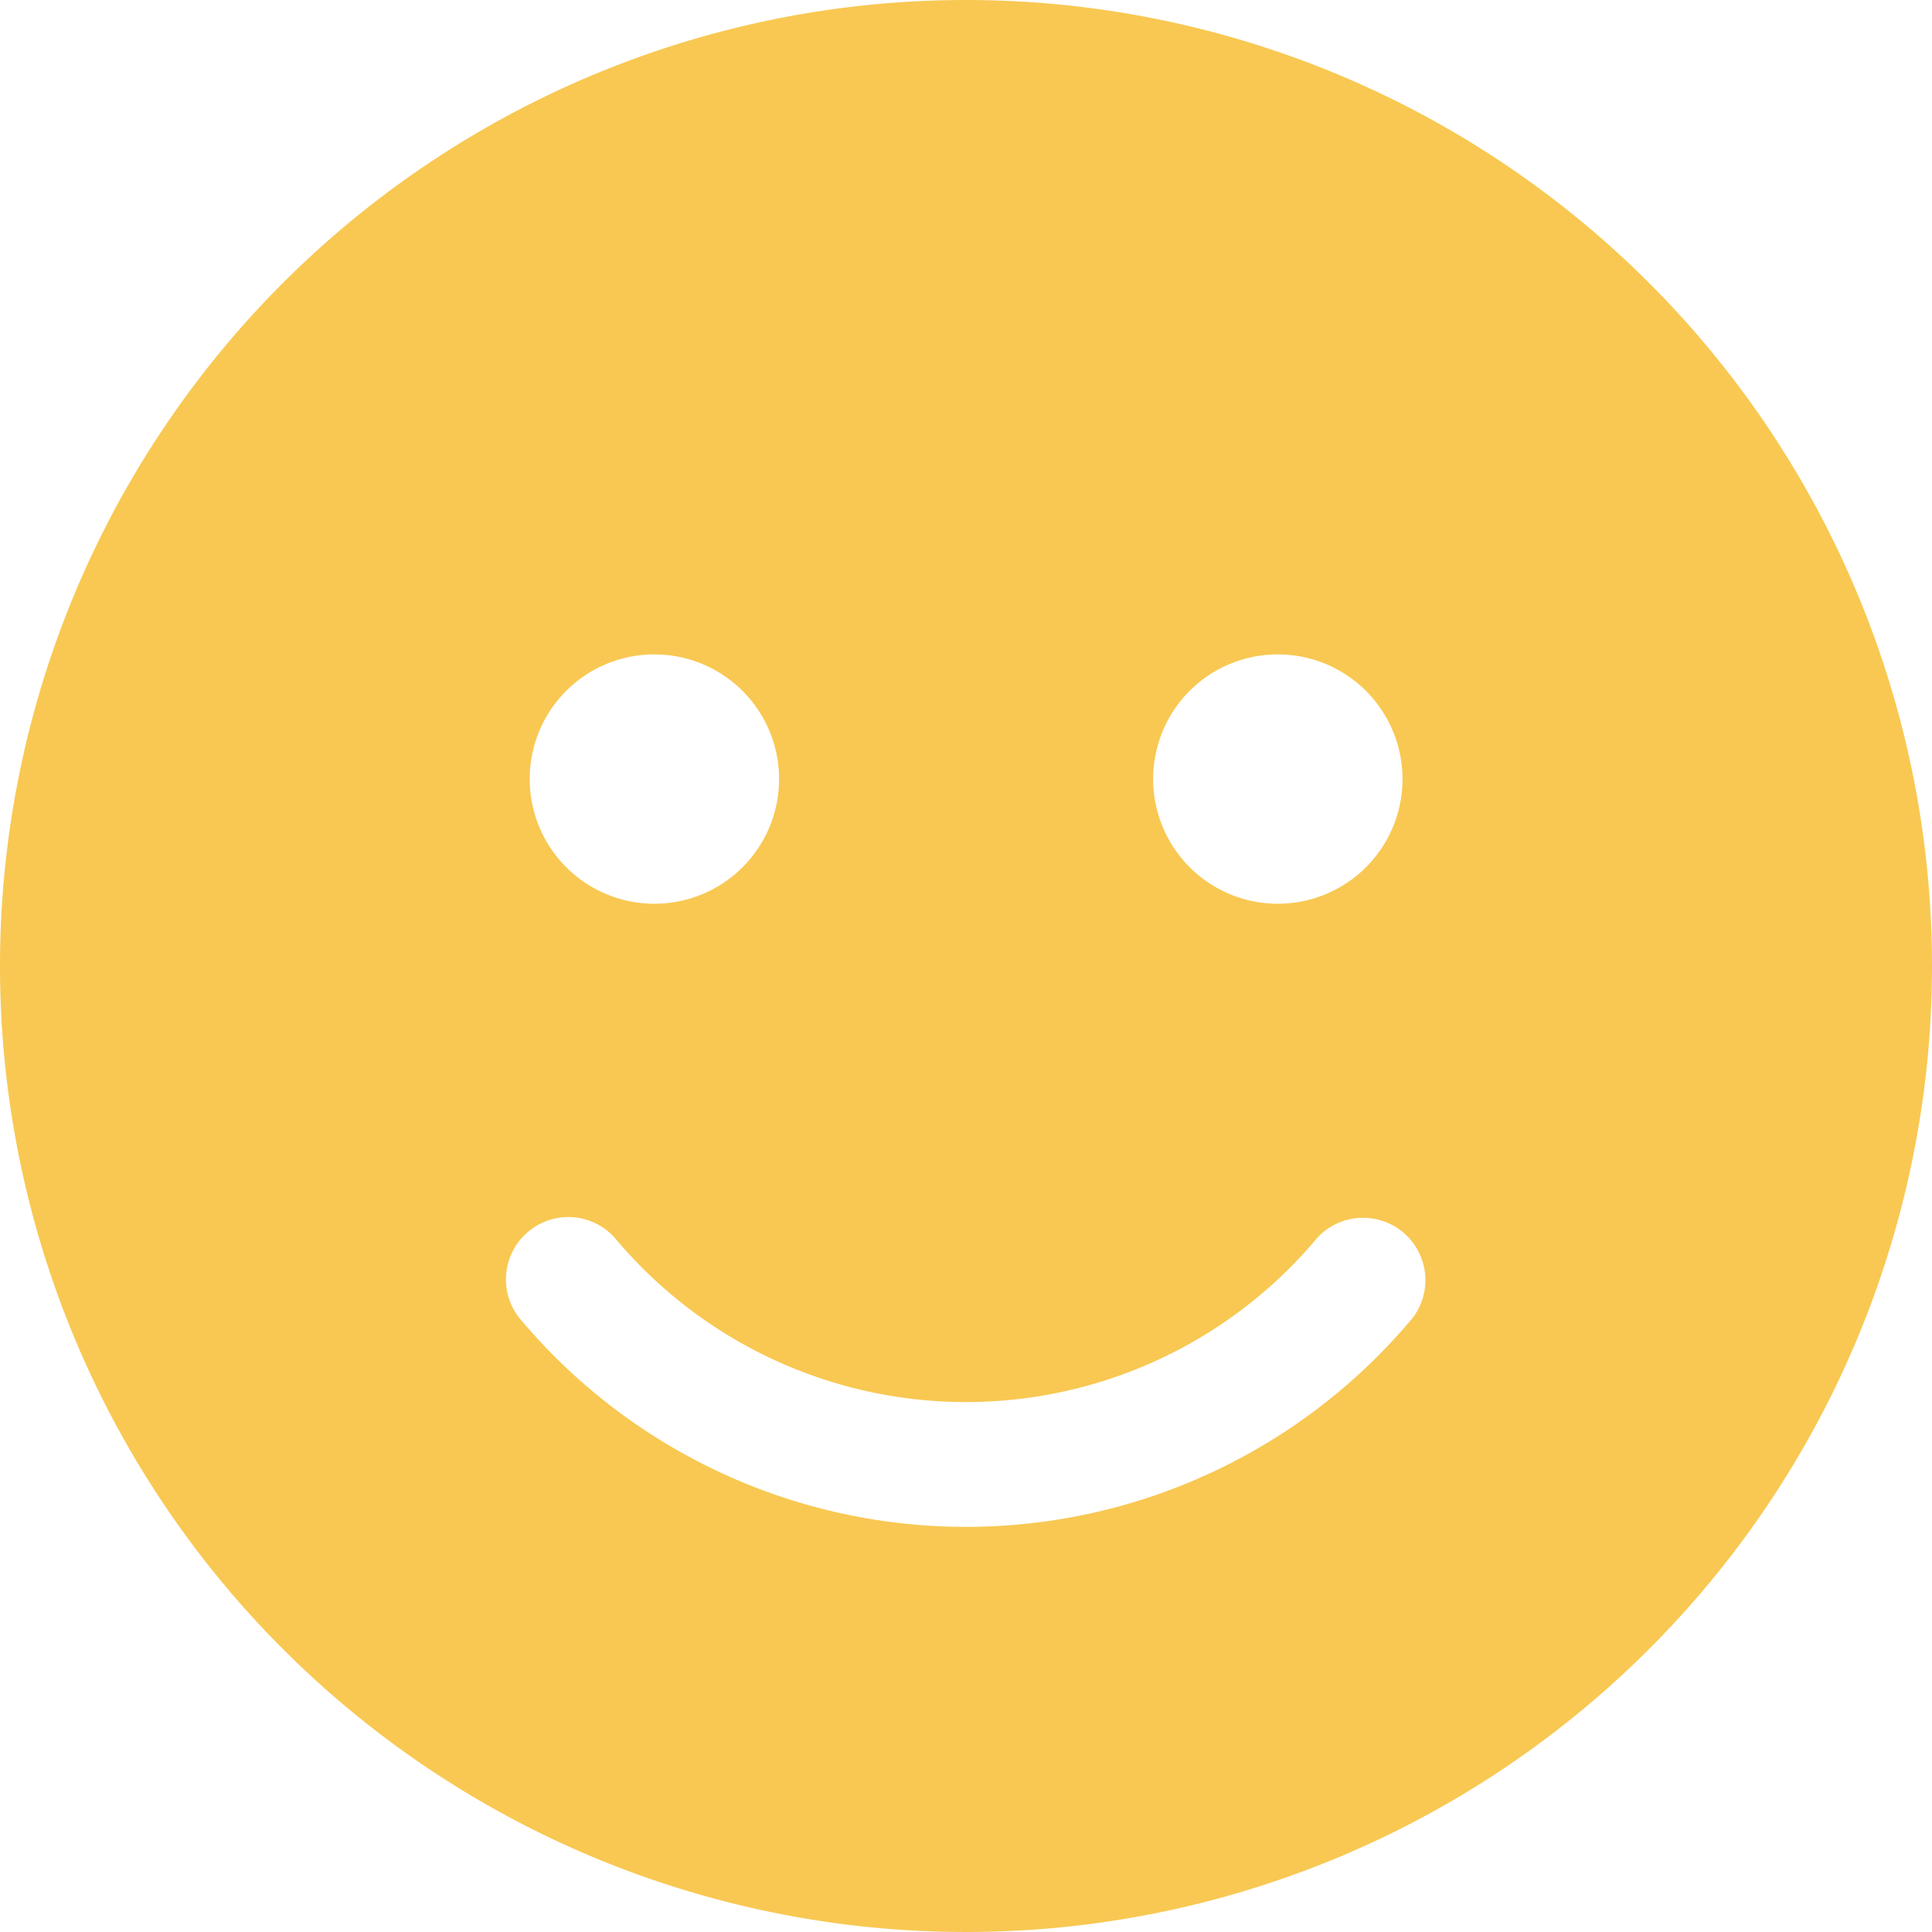 <svg xmlns="http://www.w3.org/2000/svg" width="32" height="32" viewBox="0 0 32 32"><defs><style>.a{fill:#f8c852;}</style></defs><path class="a" d="M16,8A16,16,0,1,0,32,24,16,16,0,0,0,16,8Zm5.161,10.839A2.065,2.065,0,1,1,19.1,20.9,2.062,2.062,0,0,1,21.161,18.839Zm-10.323,0A2.065,2.065,0,1,1,8.774,20.9,2.062,2.062,0,0,1,10.839,18.839ZM23.406,29.819a9.638,9.638,0,0,1-14.813,0A1.033,1.033,0,0,1,10.181,28.5a7.581,7.581,0,0,0,11.639,0A1.033,1.033,0,0,1,23.406,29.819Z" transform="translate(0 -8)"/></svg>